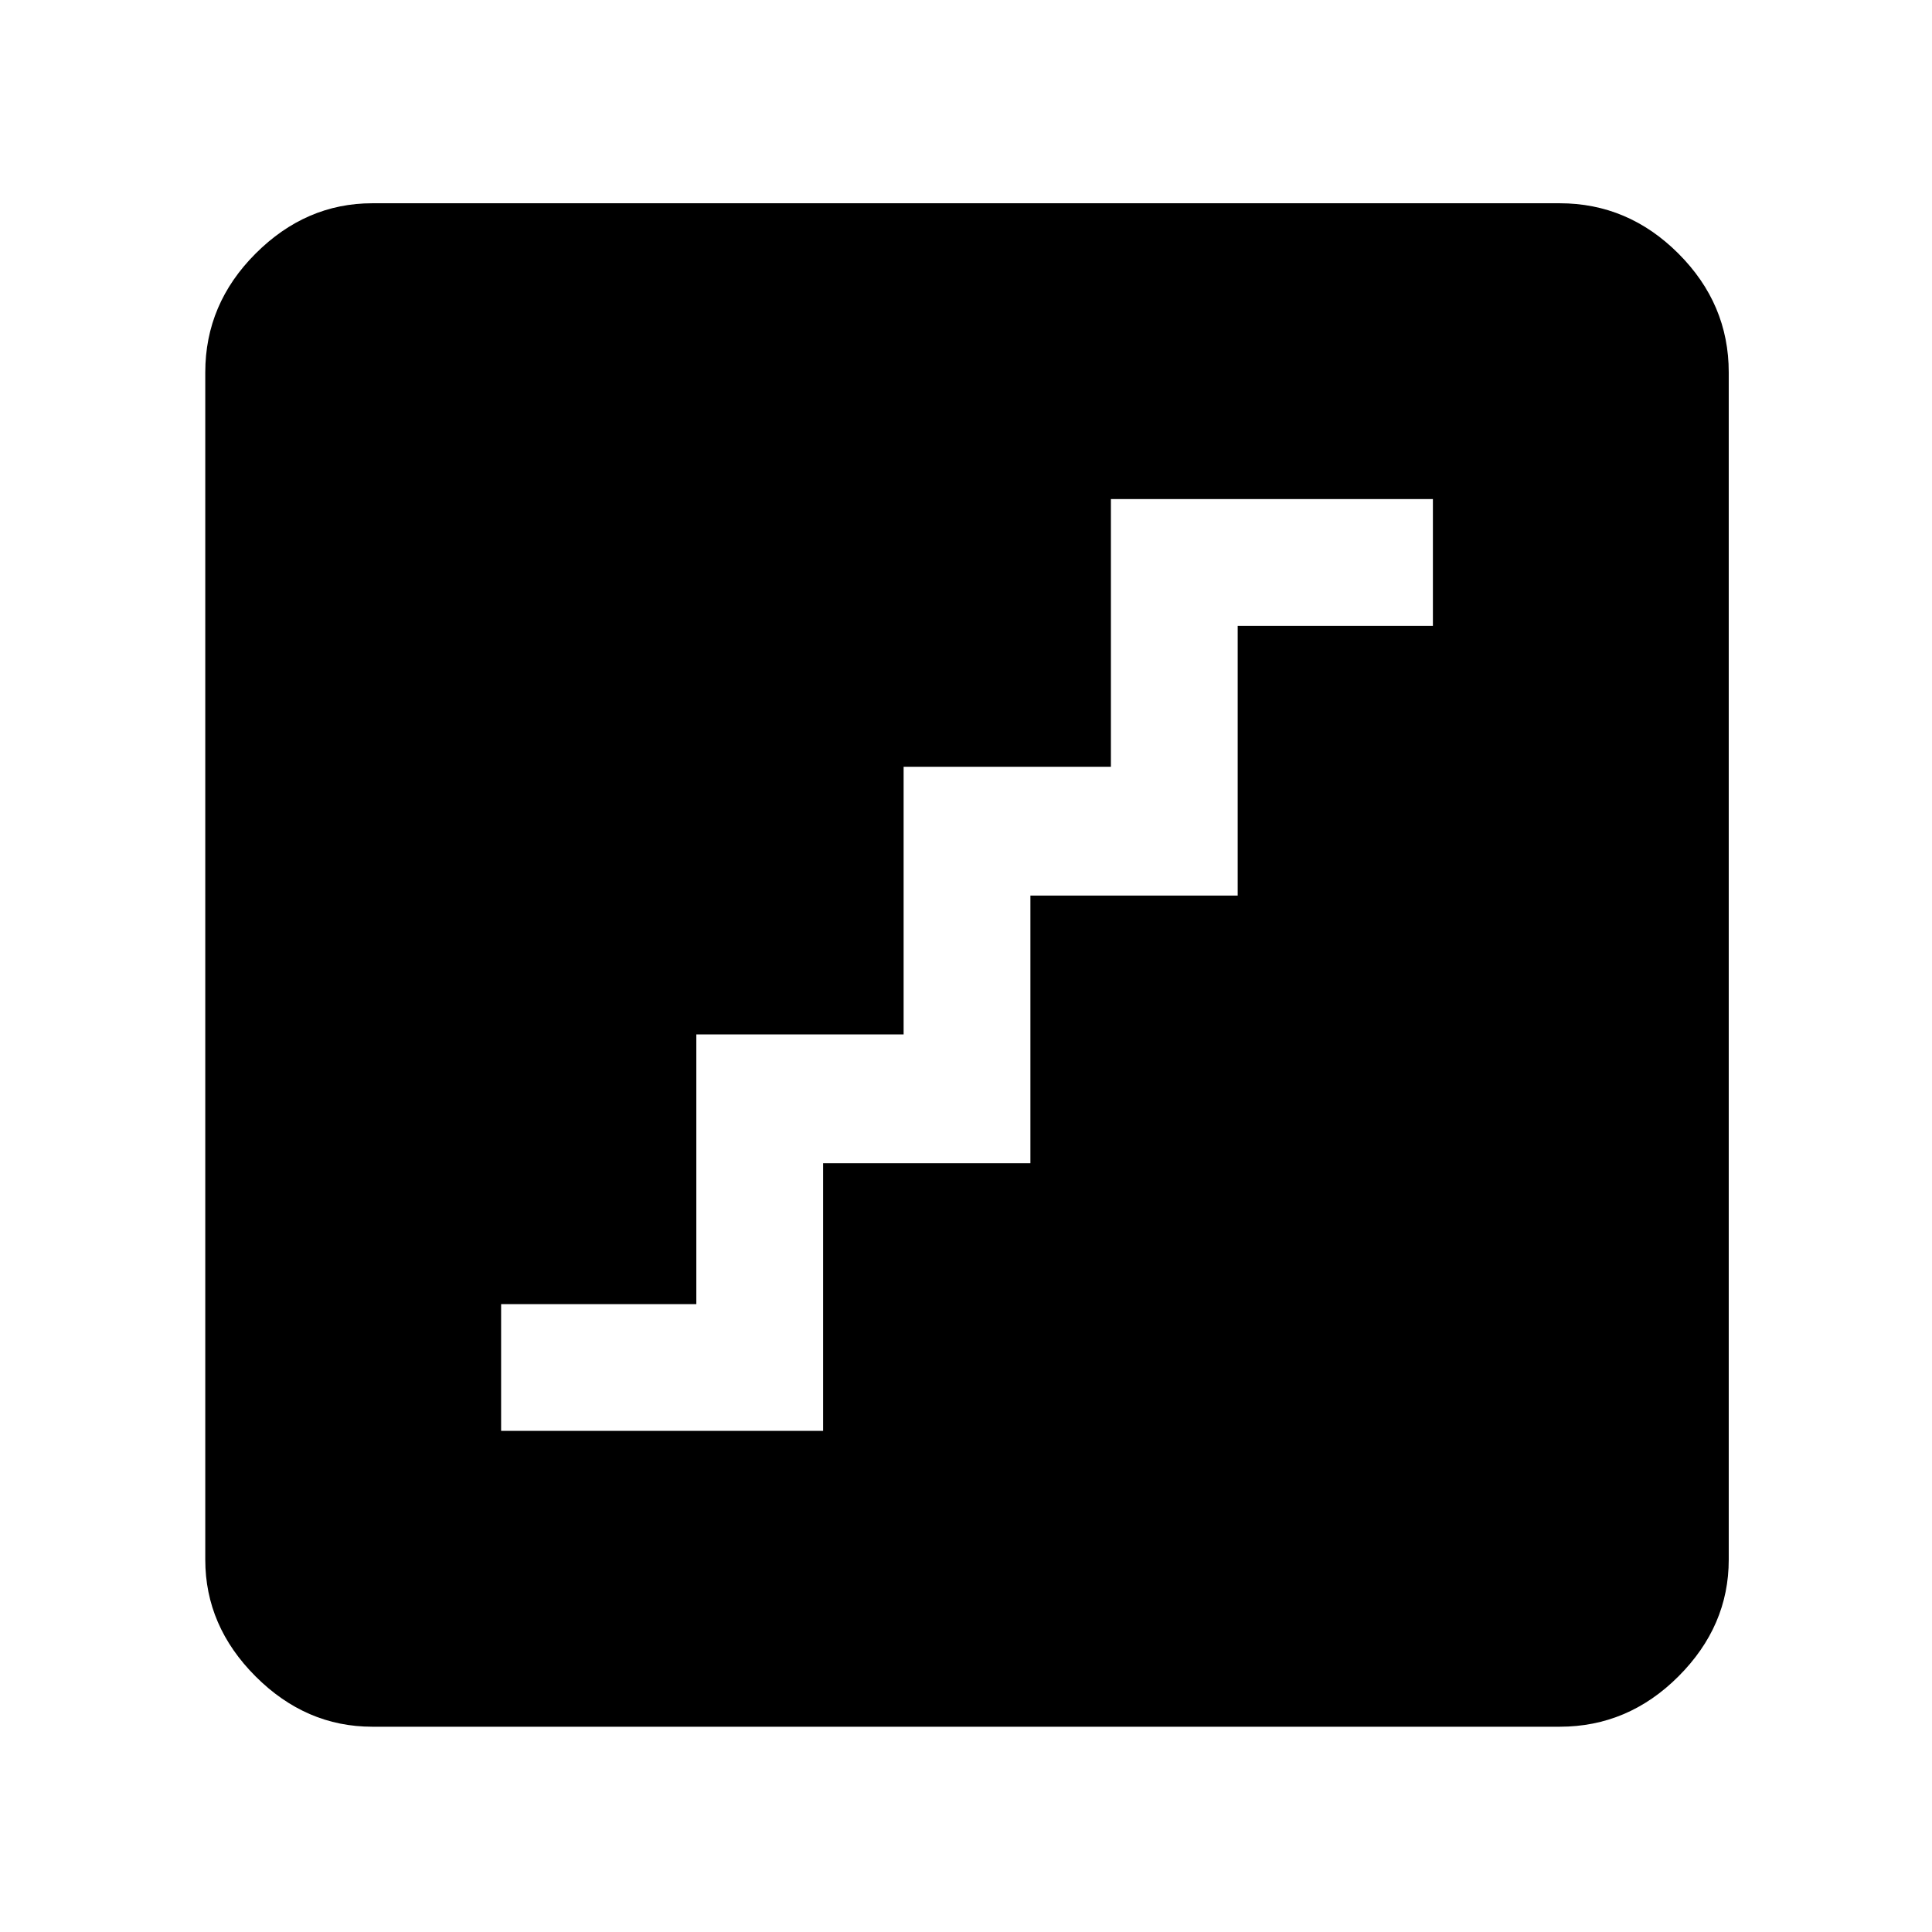 <svg xmlns="http://www.w3.org/2000/svg" height="48" width="48"><path d="M12.45 35.55h8V28.9h5.15v-6.65h5.15v-6.7h4.85V12.4h-8v6.65h-5.15v6.65H17.3v6.7h-4.85Zm-3.2 7.35q-1.65 0-2.9-1.25t-1.25-2.9V9.25q0-1.7 1.25-2.95 1.25-1.25 2.9-1.25h29.5q1.7 0 2.95 1.25 1.25 1.25 1.25 2.95v29.5q0 1.65-1.25 2.9t-2.95 1.25Z"/></svg>